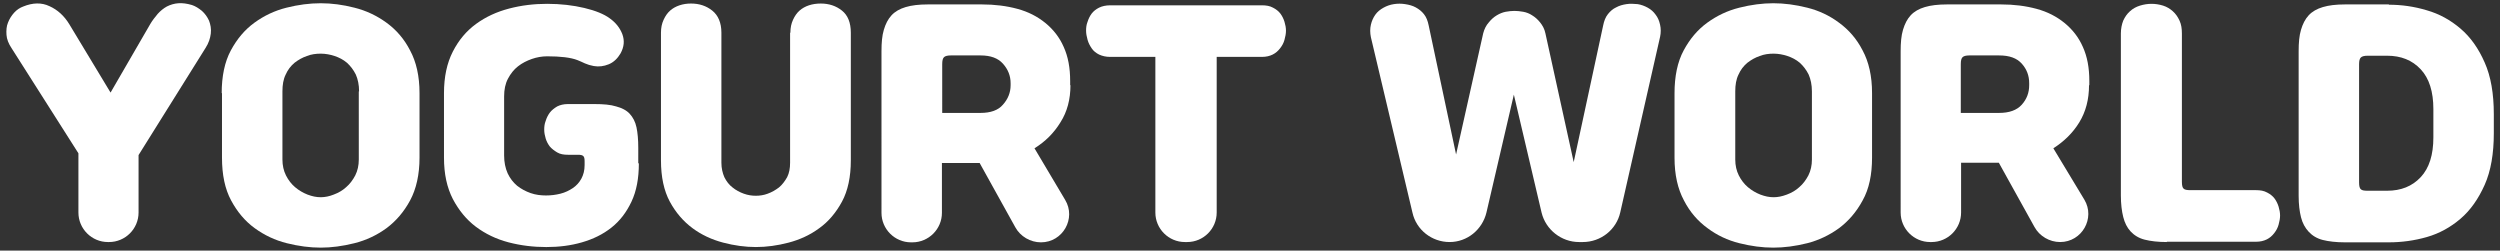<?xml version="1.0" encoding="utf-8"?>
<!-- Generator: Adobe Illustrator 25.0.1, SVG Export Plug-In . SVG Version: 6.00 Build 0)  -->
<svg version="1.1" id="Layer_1" xmlns="http://www.w3.org/2000/svg" xmlns:xlink="http://www.w3.org/1999/xlink" x="0px" y="0px"
	 viewBox="0 0 848 85" style="enable-background:new 0 0 848 85;" xml:space="preserve">
<rect x="0" y="0" width="848" height="85" fill="#333333" stroke="none"/>
<style type="text/css">
	.st0{fill:#fff;}
</style>
<g>
	<path class="st0" d="M47,52.6v19.5c0,5.5-4.5,10-10,10h-0.4c-5.5,0-10-4.5-10-10V52L3.9,16.3c-1-1.5-1.6-3-1.7-4.5
		c-0.1-1.5,0-2.9,0.5-4.1c0.5-1.3,1.2-2.4,2.1-3.4c0.9-1,2-1.7,3.1-2.1c3.2-1.3,6.2-1.4,8.9-0.1c2.7,1.2,5,3.3,6.7,6.1l14,23.2
		L51,8.1c0.7-1.2,1.6-2.3,2.5-3.4c0.9-1,2-1.9,3.1-2.5c1.2-0.6,2.5-1,3.9-1.1c1.4-0.1,2.9,0.1,4.6,0.6c1.2,0.4,2.3,1.1,3.4,2
		c1,0.9,1.8,2,2.4,3.3c0.5,1.3,0.8,2.8,0.6,4.4s-0.7,3.2-1.8,4.9L47,52.6z"/>
	<path class="st0" d="M75.2,31.6c0-5.7,1-10.6,3.1-14.5c2.1-3.9,4.7-7,8-9.4c3.3-2.4,6.9-4.1,10.9-5.1c4-1,7.8-1.5,11.6-1.5
		c3.7,0,7.5,0.5,11.4,1.5c4,1,7.6,2.7,10.9,5.1c3.3,2.4,6,5.5,8,9.4c2.1,3.9,3.2,8.7,3.2,14.5v21.9c0,5.7-1.1,10.6-3.2,14.5
		c-2.1,3.9-4.8,7-8,9.4c-3.3,2.4-6.9,4.1-10.9,5.1c-4,1-7.8,1.5-11.4,1.5c-3.7,0-7.5-0.5-11.5-1.5c-4-1-7.6-2.7-10.9-5.1
		c-3.3-2.4-5.9-5.5-8-9.4c-2.1-3.9-3.1-8.7-3.1-14.5V31.6z M121.8,31c0-2.2-0.4-4.1-1.1-5.7c-0.8-1.6-1.8-2.9-3-4
		c-1.3-1.1-2.7-1.8-4.2-2.3c-1.5-0.5-3.1-0.8-4.7-0.8c-1.6,0-3.2,0.2-4.7,0.8c-1.5,0.5-2.9,1.3-4.2,2.3c-1.3,1.1-2.3,2.4-3,4
		c-0.8,1.6-1.1,3.5-1.1,5.7v23.1c0,2,0.4,3.8,1.2,5.4c0.8,1.6,1.9,3,3.1,4c1.3,1.1,2.7,1.9,4.2,2.5c1.6,0.6,3,0.9,4.5,0.9
		c1.4,0,2.9-0.3,4.4-0.9c1.6-0.6,3-1.4,4.2-2.5c1.3-1.1,2.3-2.5,3.1-4c0.8-1.6,1.2-3.4,1.2-5.4V31z"/>
	<path class="st0" d="M216.7,55.4c0,5.1-0.8,9.4-2.5,13c-1.7,3.6-3.9,6.5-6.8,8.8c-2.9,2.3-6.2,3.9-10,5s-7.8,1.6-12.1,1.6
		c-4.3,0-8.6-0.5-12.8-1.6c-4.2-1.1-7.9-2.9-11.1-5.3c-3.2-2.4-5.8-5.6-7.8-9.4c-2-3.9-3-8.5-3-14V31.6c0-5.5,1-10.2,3-14.1
		c2-3.9,4.6-7,7.9-9.4c3.3-2.4,7-4.1,11.2-5.2c4.2-1.1,8.5-1.6,12.9-1.6c4.6,0,8.8,0.5,12.6,1.4c3.8,0.9,6.7,2.1,8.6,3.5
		c2.1,1.5,3.5,3.3,4.3,5.4c0.8,2.2,0.6,4.3-0.6,6.5c-1,1.7-2.3,3-4,3.7c-1.7,0.7-3.4,0.9-5.1,0.6c-1.1-0.2-2.1-0.5-3-0.9
		c-0.9-0.4-1.7-0.8-2.5-1.1c-2.3-0.9-5.8-1.3-10.3-1.3c-1.7,0-3.5,0.3-5.2,0.9c-1.7,0.6-3.3,1.4-4.7,2.5c-1.4,1.1-2.5,2.5-3.4,4.2
		c-0.9,1.7-1.3,3.7-1.3,6v20c0,2.3,0.4,4.3,1.2,6.1c0.8,1.7,1.9,3.1,3.2,4.2c1.4,1.1,2.9,1.9,4.6,2.5c1.7,0.6,3.5,0.8,5.2,0.8
		c1.7,0,3.3-0.2,4.9-0.6c1.6-0.4,3-1.1,4.2-1.9c1.2-0.8,2.2-1.9,2.9-3.2c0.7-1.3,1.1-2.8,1.1-4.6v-1.2c0-1-0.1-1.6-0.5-1.9
		c-0.3-0.3-0.9-0.4-1.8-0.4h-3.3c-1.5,0-2.7-0.2-3.7-0.8s-1.8-1.2-2.5-2c-0.6-0.8-1.1-1.7-1.4-2.7c-0.3-1-0.5-2-0.5-3s0.1-2,0.5-3
		c0.3-1,0.8-2,1.4-2.8c0.6-0.8,1.5-1.5,2.5-2.1c1-0.5,2.2-0.8,3.6-0.8h9.1c2.9,0,5.4,0.2,7.3,0.8c1.9,0.5,3.5,1.3,4.6,2.5
		c1.1,1.2,1.9,2.7,2.3,4.6c0.4,1.9,0.6,4.2,0.6,7V55.4z"/>
	<path class="st0" d="M268.1,11.1c0-1.7,0.3-3.1,0.9-4.4c0.6-1.3,1.3-2.3,2.2-3.1c0.9-0.8,2-1.4,3.2-1.8c1.2-0.4,2.6-0.6,4-0.6
		c2.8,0,5.2,0.8,7.2,2.4c2,1.6,3,4.1,3,7.5v43.3c0,5.6-1,10.3-3,14c-2,3.7-4.6,6.8-7.7,9c-3.1,2.3-6.6,3.9-10.4,4.9
		c-3.8,1-7.5,1.5-11.1,1.5c-3.6,0-7.3-0.5-11.1-1.5c-3.8-1-7.3-2.6-10.4-4.9c-3.1-2.3-5.7-5.3-7.7-9c-2-3.7-3-8.4-3-14V11.1
		c0-1.7,0.3-3.1,0.9-4.4c0.6-1.3,1.3-2.3,2.2-3.1c0.9-0.8,2-1.4,3.2-1.8c1.2-0.4,2.5-0.6,3.9-0.6c2.8,0,5.2,0.8,7.2,2.4
		c2,1.6,3.1,4.1,3.1,7.5v44.1c0,1.9,0.4,3.5,1,4.9c0.7,1.4,1.6,2.6,2.8,3.5c1.1,0.9,2.4,1.6,3.8,2.1c1.4,0.5,2.7,0.7,4.1,0.7
		c1.3,0,2.7-0.2,4-0.7c1.4-0.5,2.6-1.2,3.8-2.1c1.1-0.9,2-2.1,2.8-3.5c0.7-1.4,1-3,1-4.9V11.1z"/>
	<path class="st0" d="M363.1,28.9c0,4.8-1.1,9-3.4,12.6c-2.2,3.6-5.1,6.5-8.8,8.8l10.4,17.5c3.8,6.3-0.8,14.4-8.2,14.4l0,0
		c-3.6,0-7-2-8.7-5.1l-12.1-21.8h-12.8v16.9c0,5.5-4.5,10-10,10h-0.5c-5.5,0-10-4.5-10-10V17.4c0-2.9,0.2-5.3,0.8-7.3
		s1.4-3.6,2.6-4.9c1.2-1.3,2.8-2.2,4.8-2.8c2-0.6,4.5-0.9,7.5-0.9h18.4c4.3,0,8.3,0.5,12,1.5c3.7,1,6.8,2.6,9.5,4.8
		c2.7,2.2,4.8,4.9,6.2,8.1c1.5,3.3,2.2,7.1,2.2,11.6V28.9z M319.6,38.3h13c3.4,0,6-0.9,7.6-2.8c1.7-1.9,2.6-4.1,2.6-6.6v-0.7
		c0-2.5-0.9-4.7-2.6-6.6c-1.7-1.9-4.2-2.8-7.6-2.8h-10.1c-1.1,0-1.9,0.2-2.3,0.6c-0.4,0.4-0.6,1.1-0.6,2.4V38.3z"/>
	<path class="st0" d="M391.9,72.1V19.3h-15.3c-1.5,0-2.7-0.3-3.8-0.8c-1-0.5-1.9-1.2-2.5-2.1c-0.6-0.9-1.1-1.8-1.4-2.9
		c-0.3-1.1-0.5-2.1-0.5-3.1s0.1-2,0.5-3c0.3-1,0.8-2,1.4-2.8c0.6-0.8,1.5-1.5,2.5-2c1-0.5,2.3-0.8,3.8-0.8H428
		c1.5,0,2.7,0.2,3.8,0.8c1,0.5,1.9,1.2,2.5,2c0.6,0.8,1.1,1.8,1.4,2.8c0.3,1,0.5,2,0.5,3s-0.2,2-0.5,3.1c-0.3,1.1-0.8,2-1.5,2.9
		c-0.7,0.9-1.5,1.6-2.5,2.1c-1,0.5-2.2,0.8-3.7,0.8h-15.3v52.8c0,5.5-4.5,10-10,10h-0.8C396.4,82.1,391.9,77.6,391.9,72.1z"/>
	<path class="st0" d="M533.8,55l10-46.4c0.3-1.5,0.8-2.8,1.6-3.8c0.8-1,1.7-1.8,2.8-2.3c1.1-0.6,2.2-0.9,3.5-1.1
		c1.3-0.2,2.5-0.1,3.8,0c1.2,0.2,2.3,0.6,3.4,1.2c1.1,0.6,2,1.4,2.7,2.4c0.7,0.9,1.2,2,1.5,3.4c0.3,1.3,0.3,2.7,0,4.1l-13.5,59.5
		c-1.3,5.9-6.6,10.1-12.7,10.1h-1.3c-6,0-11.3-4.2-12.7-10l-9.4-40l-9.3,40c-1.4,5.8-6.5,10-12.5,10h0c-6,0-11.3-4.1-12.6-10
		l-14.1-59.5c-0.3-1.5-0.3-2.9,0-4.2c0.3-1.3,0.8-2.4,1.5-3.4c0.7-1,1.7-1.8,2.8-2.4c1.1-0.6,2.2-1,3.5-1.2c1.3-0.2,2.5-0.2,3.8,0
		c1.3,0.2,2.5,0.5,3.6,1.1c1.1,0.6,2,1.3,2.8,2.3c0.8,1,1.3,2.3,1.6,3.8l9.3,43.8l9.2-41.1c0.4-1.5,1-2.7,1.9-3.7
		c0.8-1,1.7-1.8,2.7-2.4c1-0.6,2-1,3-1.2c1.1-0.2,2.1-0.3,3-0.3c0.9,0,1.9,0.1,3,0.3c1.1,0.2,2.1,0.6,3,1.2c1,0.6,1.9,1.4,2.7,2.4
		c0.8,1,1.5,2.2,1.8,3.7L533.8,55z"/>
	<path class="st0" d="M568,31.6c0-5.7,1-10.6,3.1-14.5s4.7-7,8-9.4c3.3-2.4,6.9-4.1,10.9-5.1c4-1,7.8-1.5,11.5-1.5
		c3.7,0,7.5,0.5,11.5,1.5c4,1,7.6,2.7,10.8,5.1c3.3,2.4,6,5.5,8,9.4c2.1,3.9,3.2,8.7,3.2,14.5v21.9c0,5.7-1,10.6-3.2,14.5
		c-2.1,3.9-4.8,7-8,9.4c-3.3,2.4-6.9,4.1-10.8,5.1c-4,1-7.8,1.5-11.5,1.5c-3.7,0-7.5-0.5-11.5-1.5c-4-1-7.6-2.7-10.8-5.1
		c-3.3-2.4-6-5.5-8-9.4c-2.1-3.9-3.2-8.7-3.2-14.5V31.6z M614.6,31c0-2.2-0.4-4.1-1.1-5.7c-0.8-1.6-1.8-2.9-3-4
		c-1.3-1.1-2.7-1.8-4.2-2.3c-1.5-0.5-3.1-0.8-4.7-0.8s-3.2,0.2-4.7,0.8c-1.5,0.5-2.9,1.3-4.2,2.3c-1.3,1.1-2.3,2.4-3,4
		c-0.8,1.6-1.1,3.5-1.1,5.7v23.1c0,2,0.4,3.8,1.2,5.4c0.8,1.6,1.9,3,3.1,4c1.3,1.1,2.7,1.9,4.2,2.5c1.6,0.6,3,0.9,4.5,0.9
		s2.9-0.3,4.5-0.9c1.6-0.6,3-1.4,4.2-2.5c1.3-1.1,2.3-2.5,3.1-4c0.8-1.6,1.2-3.4,1.2-5.4V31z"/>
	<path class="st0" d="M708.6,28.9c0,4.8-1.1,9-3.3,12.6c-2.2,3.6-5.2,6.5-8.8,8.8L707,67.7c3.8,6.3-0.8,14.4-8.2,14.4l0,0
		c-3.6,0-7-2-8.7-5.1l-12.1-21.8h-12.8v16.9c0,5.5-4.5,10-10,10h-0.5c-5.5,0-10-4.5-10-10V17.4c0-2.9,0.2-5.3,0.8-7.3
		s1.4-3.6,2.6-4.9c1.2-1.3,2.8-2.2,4.8-2.8c2-0.6,4.5-0.9,7.5-0.9h18.4c4.3,0,8.3,0.5,12,1.5c3.7,1,6.8,2.6,9.5,4.8
		c2.7,2.2,4.8,4.9,6.2,8.1c1.5,3.3,2.2,7.1,2.2,11.6V28.9z M665.1,38.3h13c3.4,0,6-0.9,7.7-2.8c1.7-1.9,2.5-4.1,2.5-6.6v-0.7
		c0-2.5-0.8-4.7-2.5-6.6c-1.7-1.9-4.2-2.8-7.7-2.8H668c-1.1,0-1.9,0.2-2.3,0.6c-0.4,0.4-0.6,1.1-0.6,2.4V38.3z"/>
	<path class="st0" d="M735,82.1c-3,0-5.5-0.3-7.5-0.8s-3.6-1.5-4.8-2.8c-1.2-1.3-2-2.9-2.5-4.9s-0.8-4.4-0.8-7.3V11.4
		c0-1.7,0.3-3.1,0.8-4.4c0.6-1.3,1.3-2.3,2.3-3.2c1-0.9,2.1-1.5,3.4-1.9c1.3-0.4,2.6-0.6,3.9-0.6c1.3,0,2.6,0.2,3.9,0.6
		c1.3,0.4,2.4,1.1,3.3,1.9c1,0.9,1.7,1.9,2.3,3.2c0.6,1.3,0.8,2.7,0.8,4.4v50.3c0,1.2,0.2,2,0.6,2.3c0.4,0.4,1.2,0.5,2.3,0.5h22.2
		c1.5,0,2.7,0.2,3.8,0.8c1,0.5,1.9,1.2,2.5,2c0.6,0.8,1.1,1.8,1.4,2.8c0.3,1,0.5,2,0.5,3s-0.2,2-0.5,3.1c-0.3,1.1-0.8,2-1.5,2.9
		c-0.7,0.9-1.5,1.6-2.5,2.1c-1,0.5-2.2,0.8-3.7,0.8H735z"/>
	<path class="st0" d="M810.3,1.6c4.3,0,8.6,0.6,12.9,1.9c4.2,1.2,8,3.3,11.4,6.2c3.4,2.9,6.1,6.7,8.2,11.5
		c2.1,4.7,3.1,10.6,3.1,17.5v6.5c0,6.9-1,12.8-3.1,17.5c-2.1,4.7-4.8,8.6-8.2,11.5c-3.4,2.9-7.2,5-11.4,6.2
		c-4.2,1.2-8.5,1.8-12.9,1.8h-14.9c-3,0-5.5-0.3-7.5-0.8s-3.6-1.5-4.8-2.8c-1.2-1.3-2.1-2.9-2.6-4.9s-0.8-4.4-0.8-7.3V17.4
		c0-2.9,0.2-5.3,0.8-7.3s1.4-3.6,2.6-4.9c1.2-1.3,2.8-2.2,4.8-2.8c2-0.6,4.5-0.9,7.5-0.9H810.3z M825.4,37c0-5.9-1.4-10.4-4.3-13.5
		c-2.9-3.1-6.7-4.6-11.4-4.6h-6.6c-1.1,0-1.9,0.2-2.3,0.6c-0.4,0.4-0.6,1.1-0.6,2.3v40.1c0,1.2,0.2,2,0.6,2.3
		c0.4,0.4,1.2,0.5,2.3,0.5h6.6c4.7,0,8.5-1.5,11.4-4.6c2.9-3.1,4.3-7.6,4.3-13.5V37z"/>
</g>
</svg>
